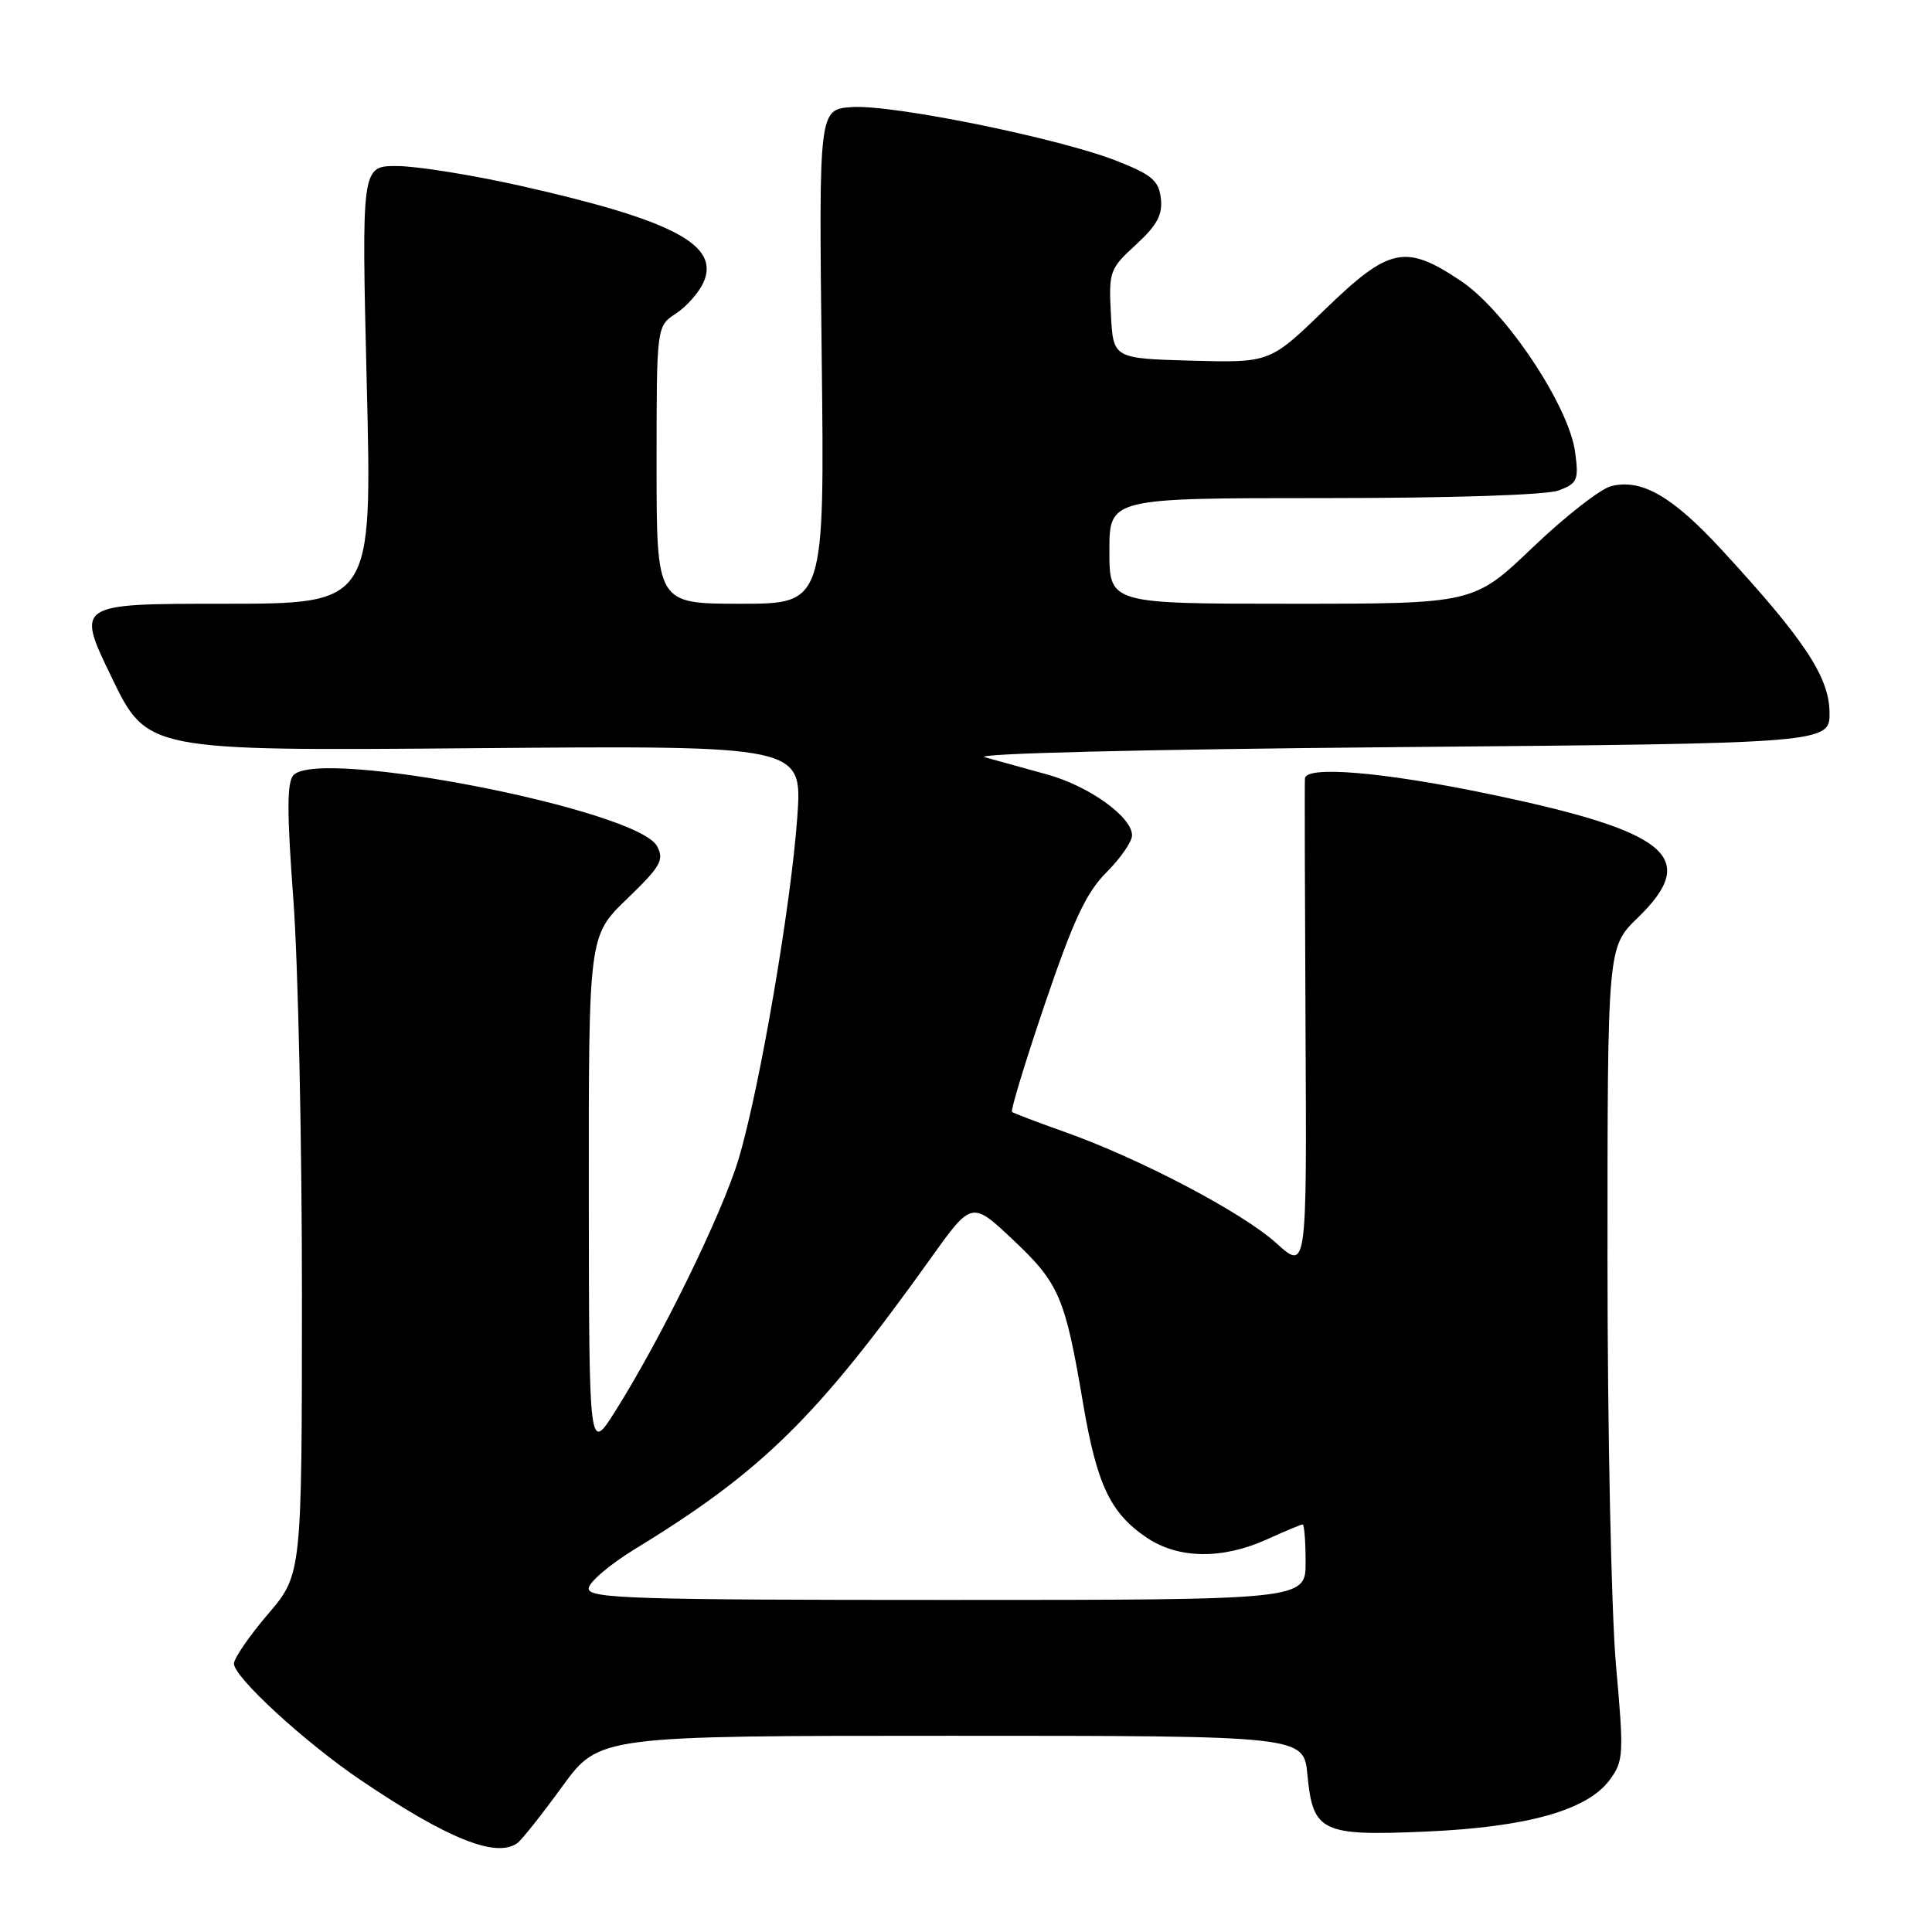 <?xml version="1.0" encoding="UTF-8" standalone="no"?>
<!DOCTYPE svg PUBLIC "-//W3C//DTD SVG 1.1//EN" "http://www.w3.org/Graphics/SVG/1.1/DTD/svg11.dtd" >
<svg xmlns="http://www.w3.org/2000/svg" xmlns:xlink="http://www.w3.org/1999/xlink" version="1.1" viewBox="0 0 256 256">
 <g >
 <path fill="currentColor"
d=" M 68.54 244.23 C 69.11 243.83 71.78 240.46 74.48 236.75 C 79.39 230.00 79.39 230.00 126.07 230.00 C 172.75 230.00 172.75 230.00 173.24 235.17 C 173.97 242.77 175.09 243.30 189.00 242.69 C 202.39 242.10 210.33 239.86 213.29 235.85 C 215.14 233.34 215.19 232.50 214.12 220.58 C 213.51 213.64 213.00 189.41 213.00 166.73 C 213.00 125.50 213.00 125.50 217.00 121.62 C 225.30 113.57 221.14 110.15 197.00 105.15 C 183.17 102.28 173.02 101.44 172.91 103.15 C 172.86 103.89 172.90 118.87 172.99 136.44 C 173.16 168.38 173.16 168.38 169.10 164.71 C 164.59 160.64 151.01 153.50 141.00 149.96 C 137.43 148.69 134.32 147.51 134.10 147.34 C 133.88 147.17 135.84 140.72 138.46 133.01 C 142.23 121.91 143.93 118.27 146.61 115.59 C 148.48 113.72 150.00 111.52 150.00 110.69 C 150.00 108.23 144.25 104.12 138.68 102.60 C 135.83 101.81 132.15 100.80 130.50 100.34 C 128.75 99.85 151.45 99.29 185.00 99.00 C 242.50 98.50 242.50 98.50 242.42 94.31 C 242.33 89.63 239.04 84.69 228.17 72.89 C 221.59 65.75 217.52 63.40 213.48 64.42 C 212.07 64.77 207.40 68.42 203.10 72.53 C 195.28 80.00 195.28 80.00 171.14 80.00 C 147.00 80.00 147.00 80.00 147.00 73.00 C 147.00 66.00 147.00 66.00 175.43 66.00 C 192.42 66.00 204.95 65.59 206.56 64.98 C 209.02 64.04 209.21 63.60 208.71 59.90 C 207.89 53.78 199.52 41.22 193.61 37.25 C 186.22 32.29 184.10 32.73 175.53 41.04 C 168.27 48.07 168.27 48.07 157.89 47.79 C 147.50 47.50 147.50 47.50 147.20 41.62 C 146.90 35.98 147.04 35.61 150.52 32.42 C 153.32 29.85 154.07 28.46 153.82 26.30 C 153.55 23.94 152.64 23.16 148.00 21.33 C 140.39 18.32 118.17 13.81 112.87 14.19 C 108.50 14.50 108.50 14.50 108.88 47.25 C 109.26 80.00 109.26 80.00 98.13 80.00 C 87.00 80.00 87.00 80.00 87.00 61.62 C 87.00 43.23 87.00 43.23 89.55 41.56 C 90.95 40.64 92.59 38.79 93.20 37.45 C 95.47 32.47 89.23 29.17 68.87 24.60 C 62.48 23.17 55.15 22.00 52.58 22.00 C 47.90 22.00 47.90 22.00 48.60 51.00 C 49.31 80.00 49.31 80.00 29.69 80.00 C 10.07 80.00 10.07 80.00 14.79 89.75 C 19.50 99.50 19.50 99.50 62.91 99.14 C 106.31 98.78 106.31 98.78 105.65 108.21 C 104.82 119.93 100.67 144.18 97.89 153.50 C 95.74 160.73 87.61 177.35 81.52 187.00 C 78.05 192.50 78.05 192.50 78.02 158.25 C 78.00 124.01 78.00 124.01 83.09 119.10 C 87.55 114.80 88.04 113.94 87.06 112.12 C 84.49 107.30 42.52 99.08 38.92 102.68 C 38.01 103.59 38.00 107.43 38.87 119.18 C 39.50 127.61 40.01 151.18 40.01 171.56 C 40.00 208.62 40.00 208.62 35.50 213.89 C 33.02 216.79 31.00 219.74 31.00 220.44 C 31.00 222.23 40.34 230.82 47.73 235.83 C 59.26 243.63 65.71 246.24 68.54 244.23 Z  M 78.00 210.50 C 78.00 209.68 80.76 207.32 84.14 205.25 C 100.95 194.99 108.25 187.81 123.27 166.81 C 128.76 159.12 128.76 159.12 134.26 164.31 C 140.36 170.06 141.14 171.90 143.52 186.00 C 145.34 196.72 147.13 200.50 151.95 203.75 C 156.14 206.57 161.96 206.65 167.86 203.98 C 170.26 202.89 172.39 202.00 172.61 202.00 C 172.82 202.00 173.00 204.25 173.00 207.00 C 173.00 212.00 173.00 212.00 125.50 212.00 C 83.99 212.00 78.00 211.81 78.00 210.50 Z "/>
</g>
</svg>